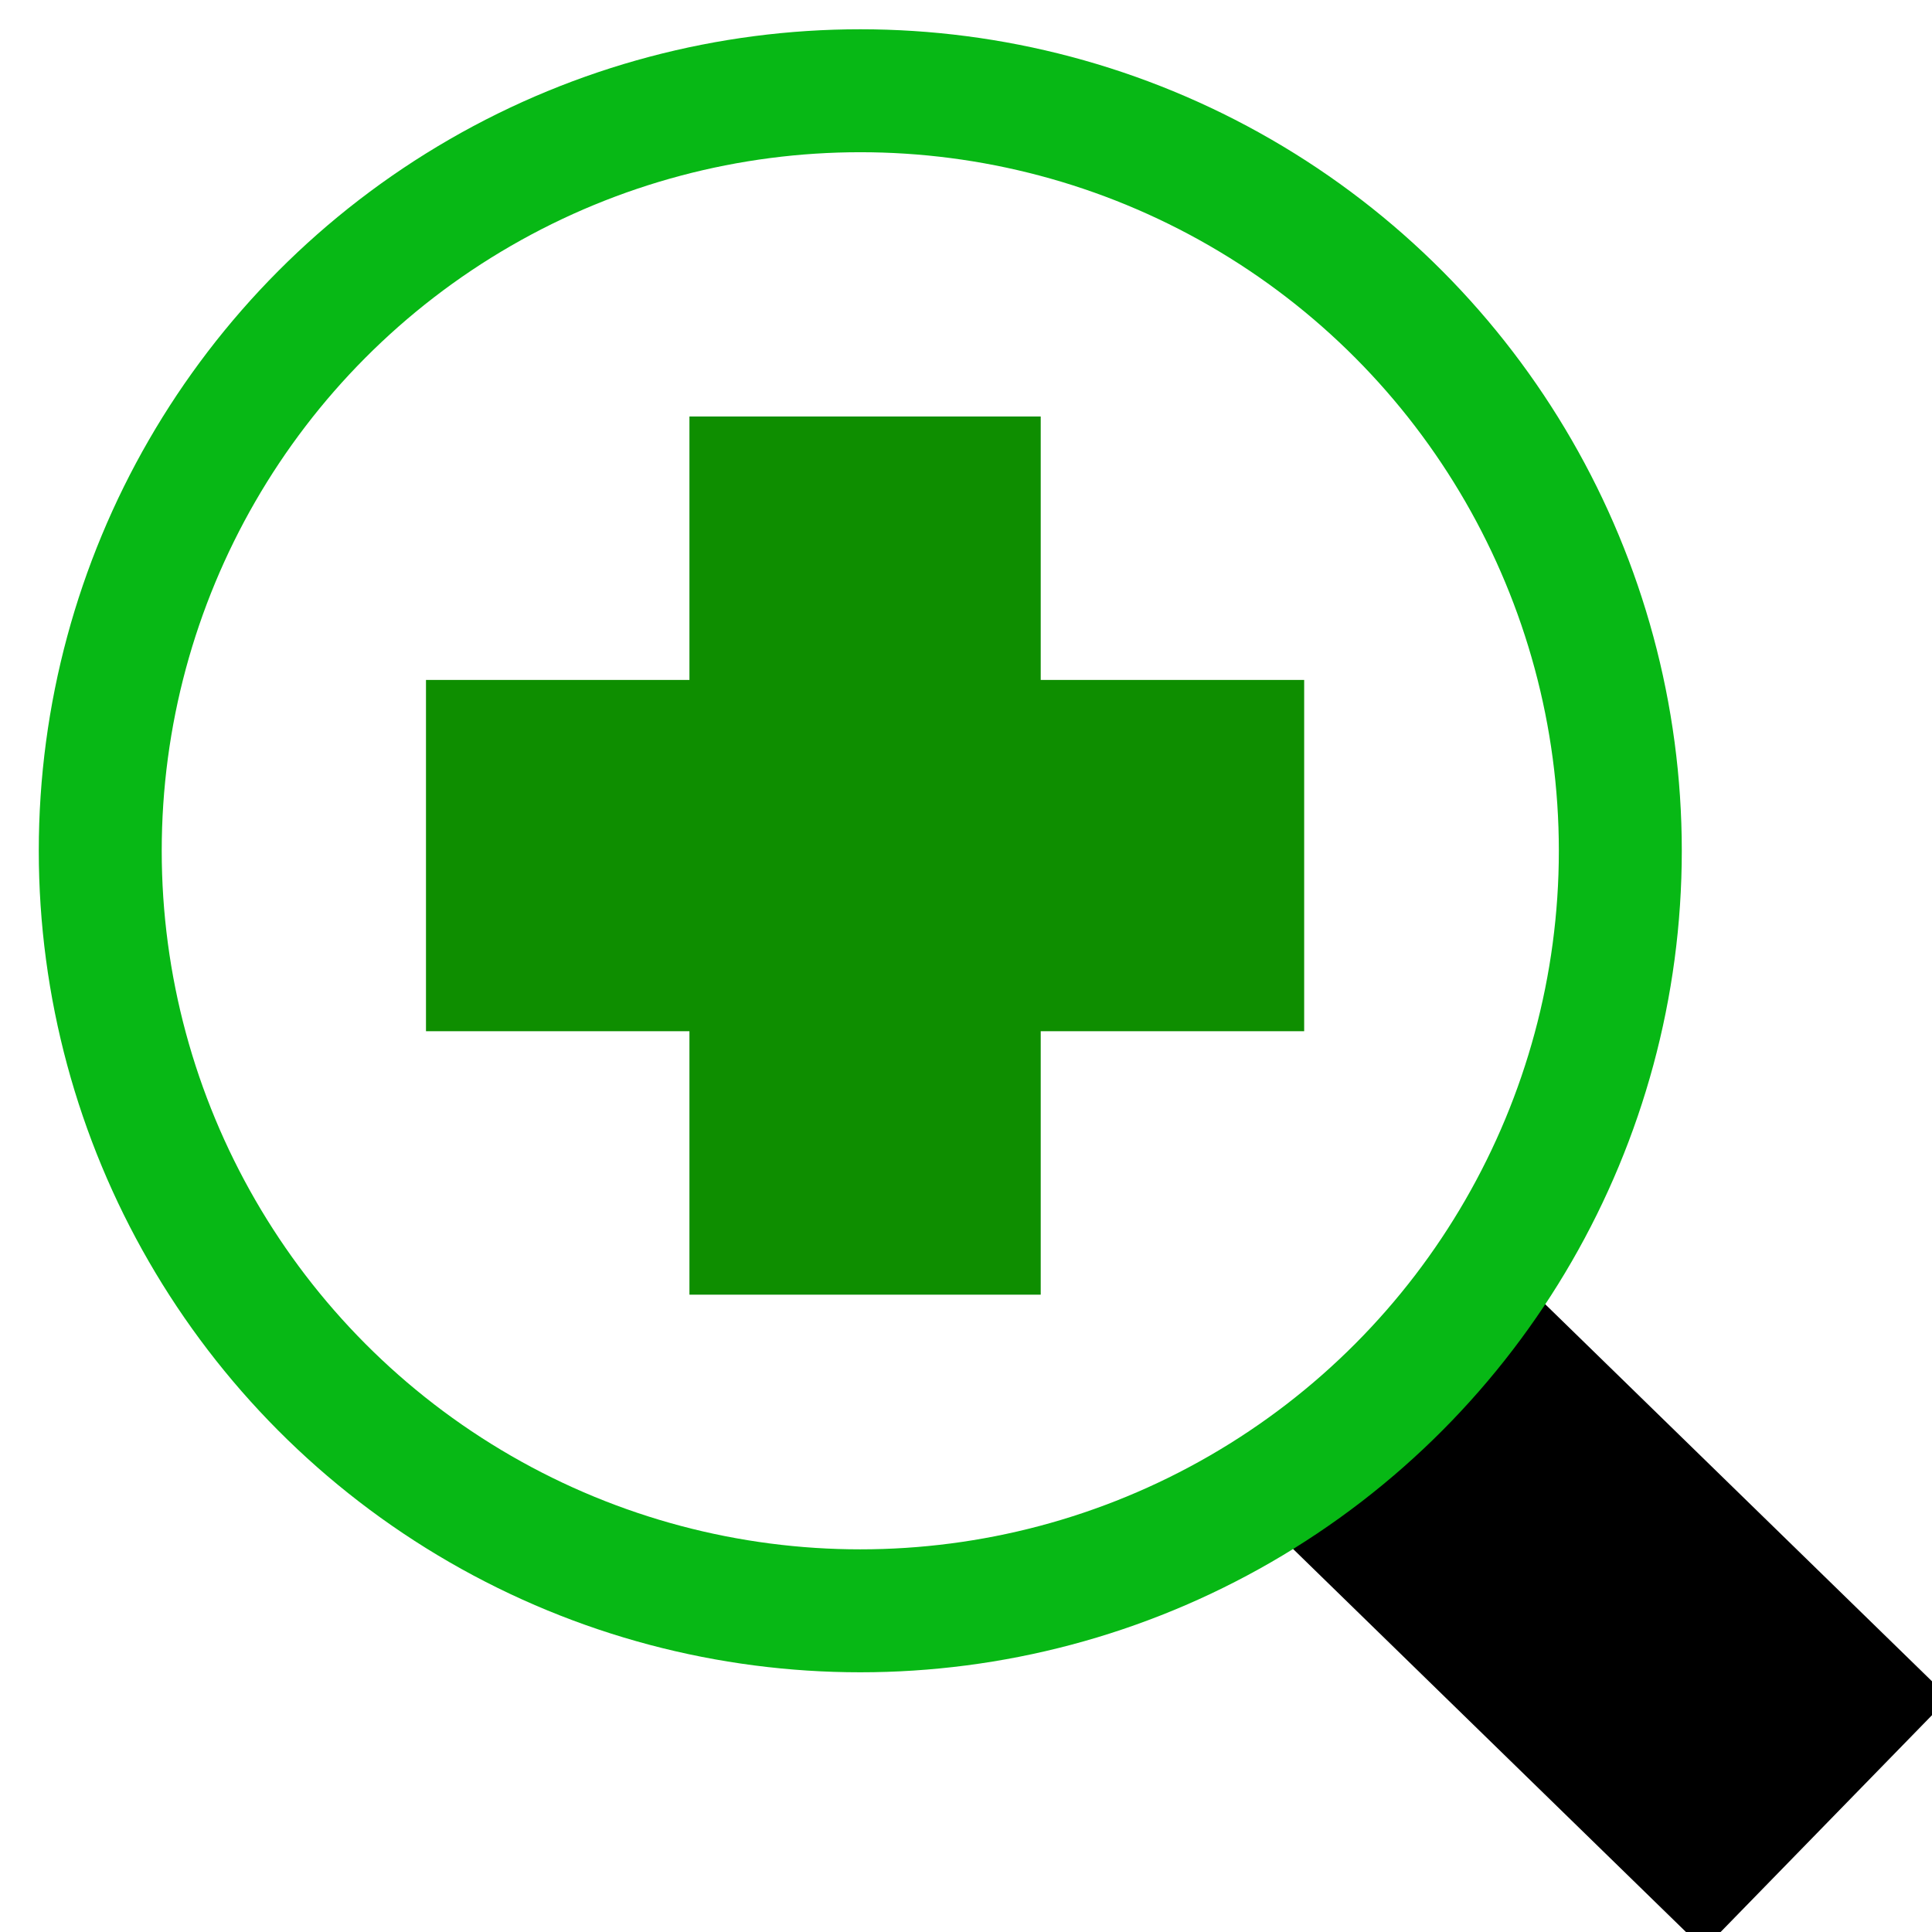 <?xml version="1.0" encoding="utf-8"?>
<svg viewBox="0 0 110 110" xmlns="http://www.w3.org/2000/svg" xmlns:bx="https://boxy-svg.com">
  <defs>
    <bx:grid x="0" y="0" width="3" height="3"/>
  </defs>
  <rect x="40.61" y="80" width="33.841" height="20" style="" transform="matrix(0.716, 0.698, -0.698, 0.716, 113.497, -12.581)"/>
  <circle style="stroke-width: 7px; stroke: rgb(7, 184, 21); fill: none;" cx="48.981" cy="48.44" r="43.273"/>
  <path d="M 39.254 23.713 H 59.254 V 38.713 H 74.254 V 58.713 H 59.254 V 73.713 H 39.254 V 58.713 H 24.254 V 38.713 H 39.254 Z" style="fill: rgb(14, 142, 0);" bx:shape="cross 24.254 23.713 50 50 20 20 0.5 1@fbb06eab"/>
</svg>